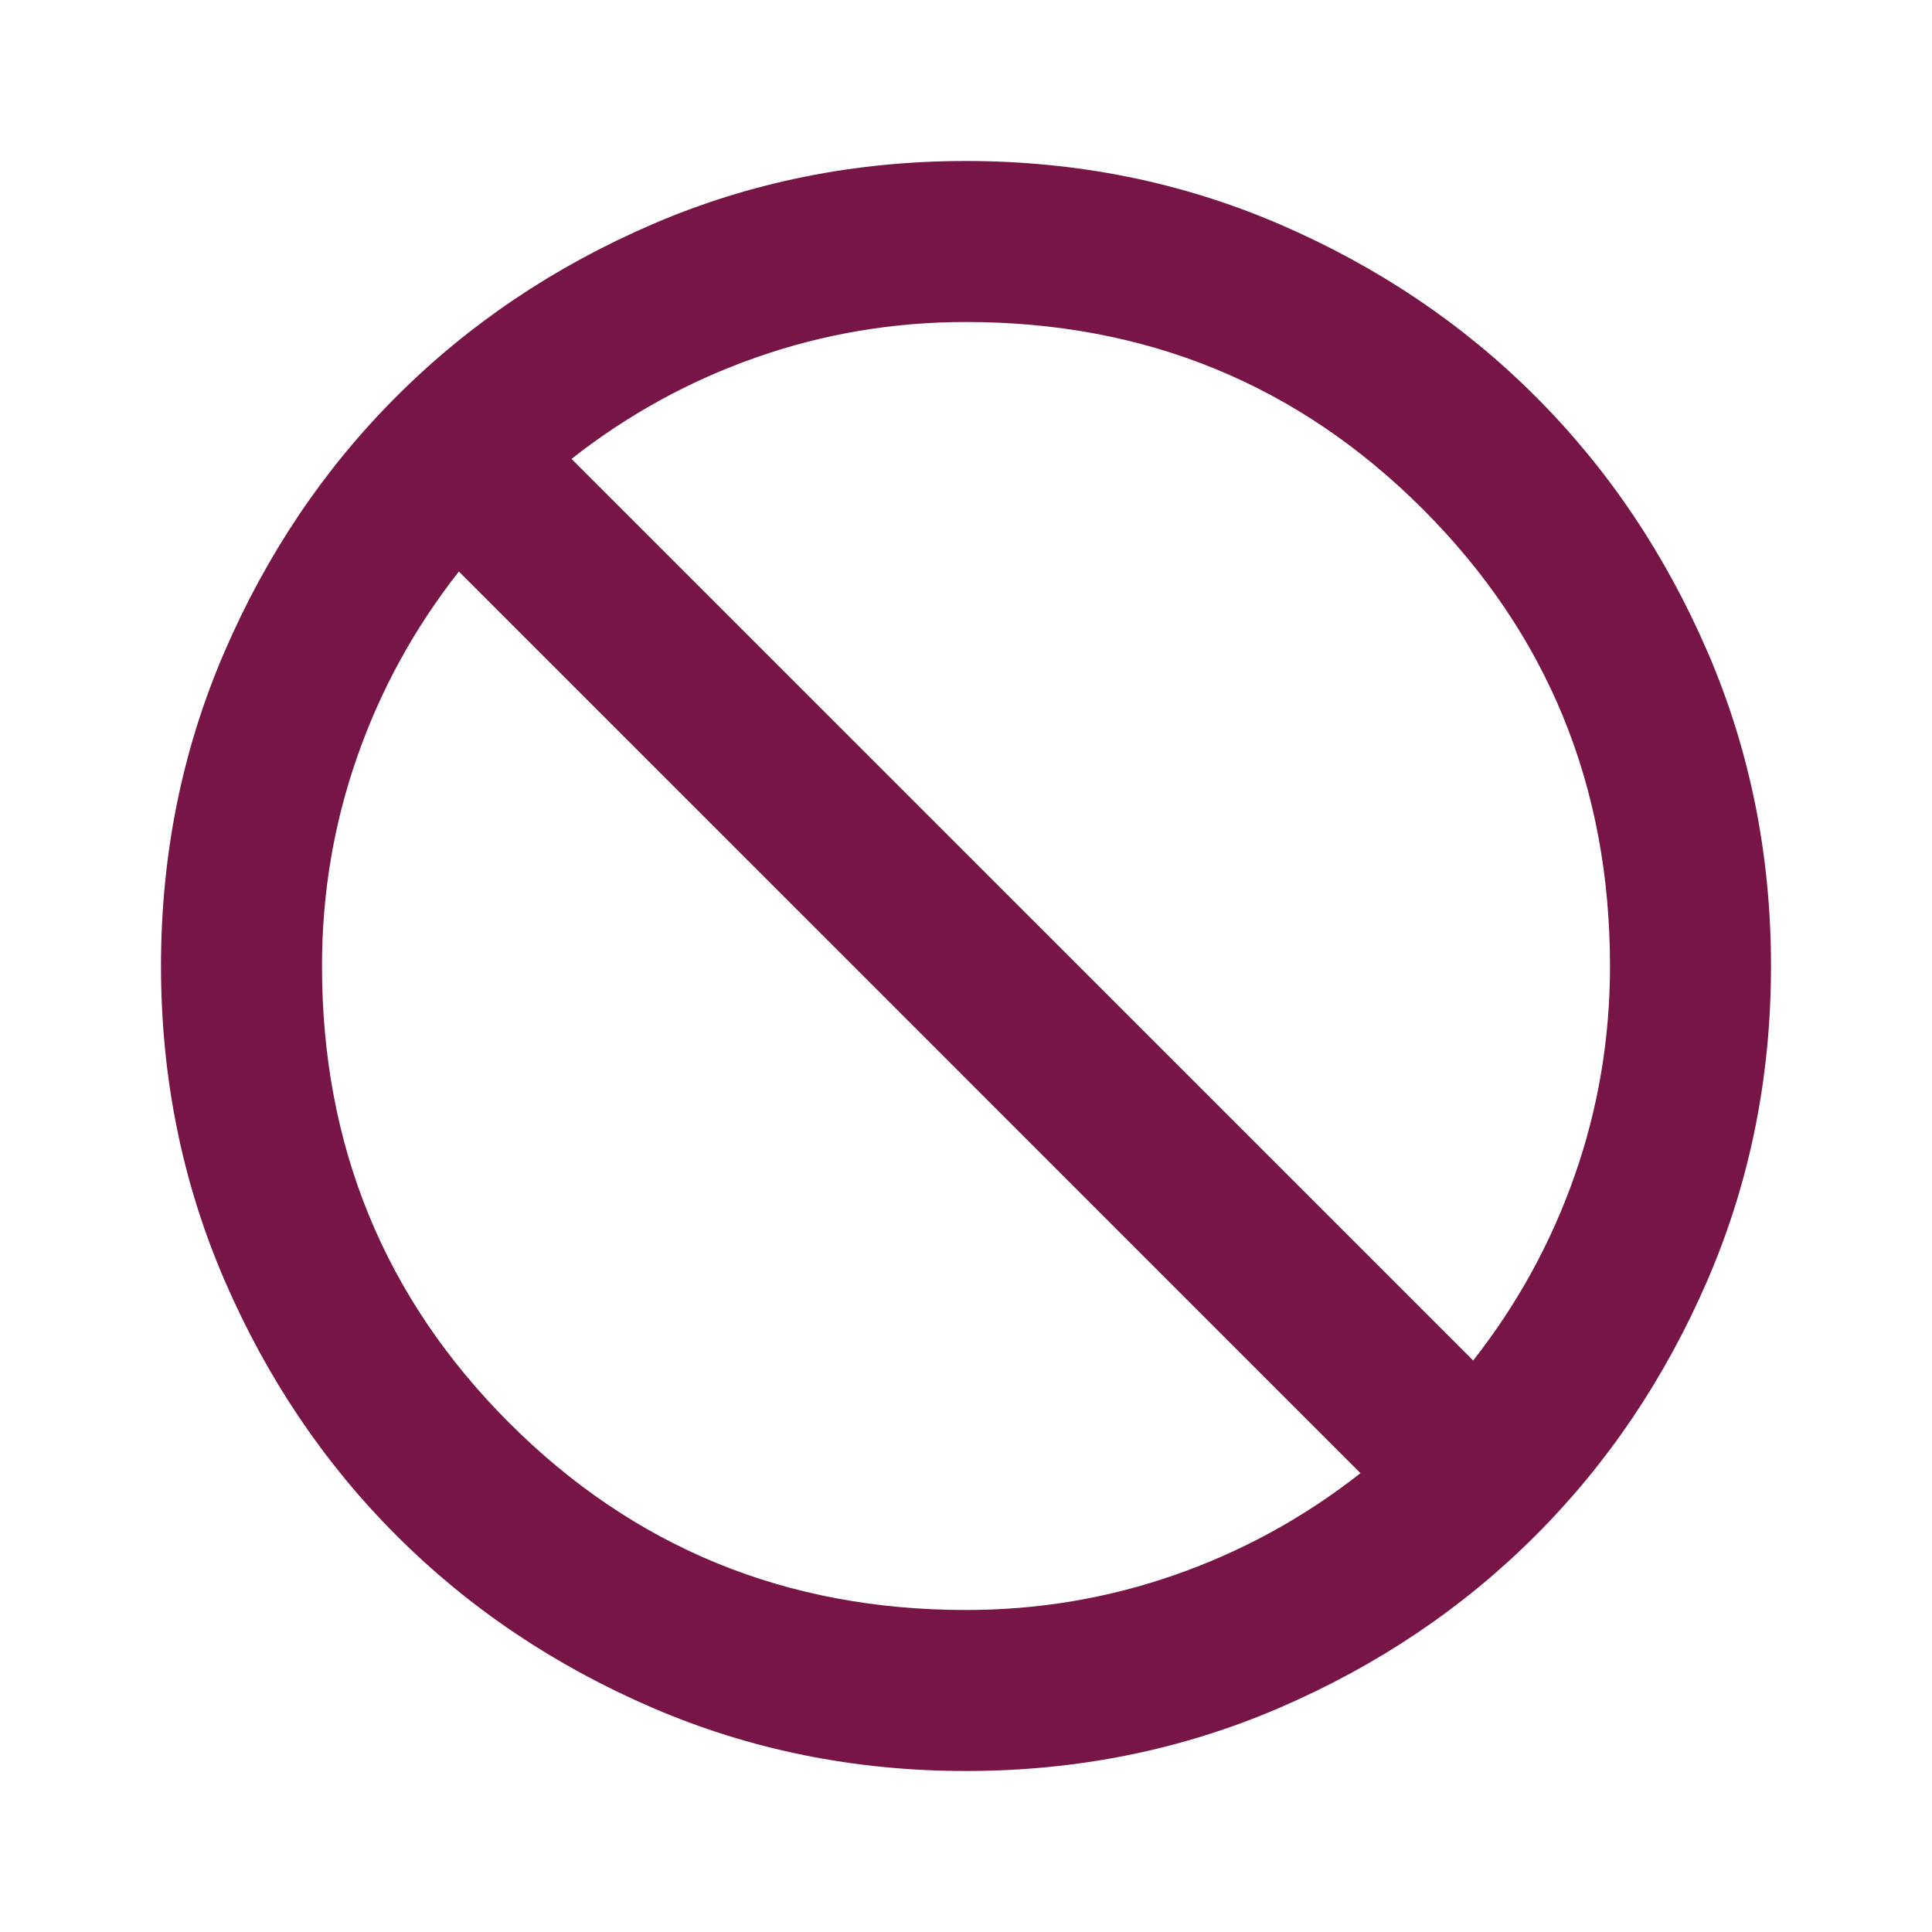 <svg width="33" height="33" viewBox="0 0 33 33" fill="none" xmlns="http://www.w3.org/2000/svg">
<g id="block">
<mask id="mask0_1819_1288" style="mask-type:alpha" maskUnits="userSpaceOnUse" x="0" y="0" width="33" height="33">
<rect id="Bounding box" width="33" height="33" fill="#D9D9D9"/>
</mask>
<g mask="url(#mask0_1819_1288)">
<path id="block_2" d="M16.5 30.25C14.598 30.25 12.81 29.889 11.137 29.167C9.465 28.445 8.009 27.466 6.772 26.228C5.534 24.991 4.555 23.535 3.833 21.863C3.111 20.19 2.75 18.402 2.75 16.5C2.75 14.598 3.111 12.81 3.833 11.137C4.555 9.465 5.534 8.009 6.772 6.772C8.009 5.534 9.465 4.555 11.137 3.833C12.81 3.111 14.598 2.75 16.5 2.75C18.402 2.75 20.19 3.111 21.863 3.833C23.535 4.555 24.991 5.534 26.228 6.772C27.466 8.009 28.445 9.465 29.167 11.137C29.889 12.81 30.25 14.598 30.25 16.5C30.25 18.402 29.889 20.19 29.167 21.863C28.445 23.535 27.466 24.991 26.228 26.228C24.991 27.466 23.535 28.445 21.863 29.167C20.19 29.889 18.402 30.25 16.5 30.25ZM16.5 27.5C17.738 27.5 18.929 27.299 20.075 26.898C21.221 26.497 22.275 25.919 23.238 25.163L7.838 9.762C7.081 10.725 6.503 11.779 6.102 12.925C5.701 14.071 5.5 15.262 5.5 16.5C5.5 19.571 6.566 22.172 8.697 24.303C10.828 26.434 13.429 27.5 16.5 27.5ZM25.163 23.238C25.919 22.275 26.497 21.221 26.898 20.075C27.299 18.929 27.5 17.738 27.5 16.5C27.5 13.429 26.434 10.828 24.303 8.697C22.172 6.566 19.571 5.5 16.5 5.5C15.262 5.5 14.071 5.701 12.925 6.102C11.779 6.503 10.725 7.081 9.762 7.838L25.163 23.238Z" fill="#771646"/>
</g>
</g>
</svg>
